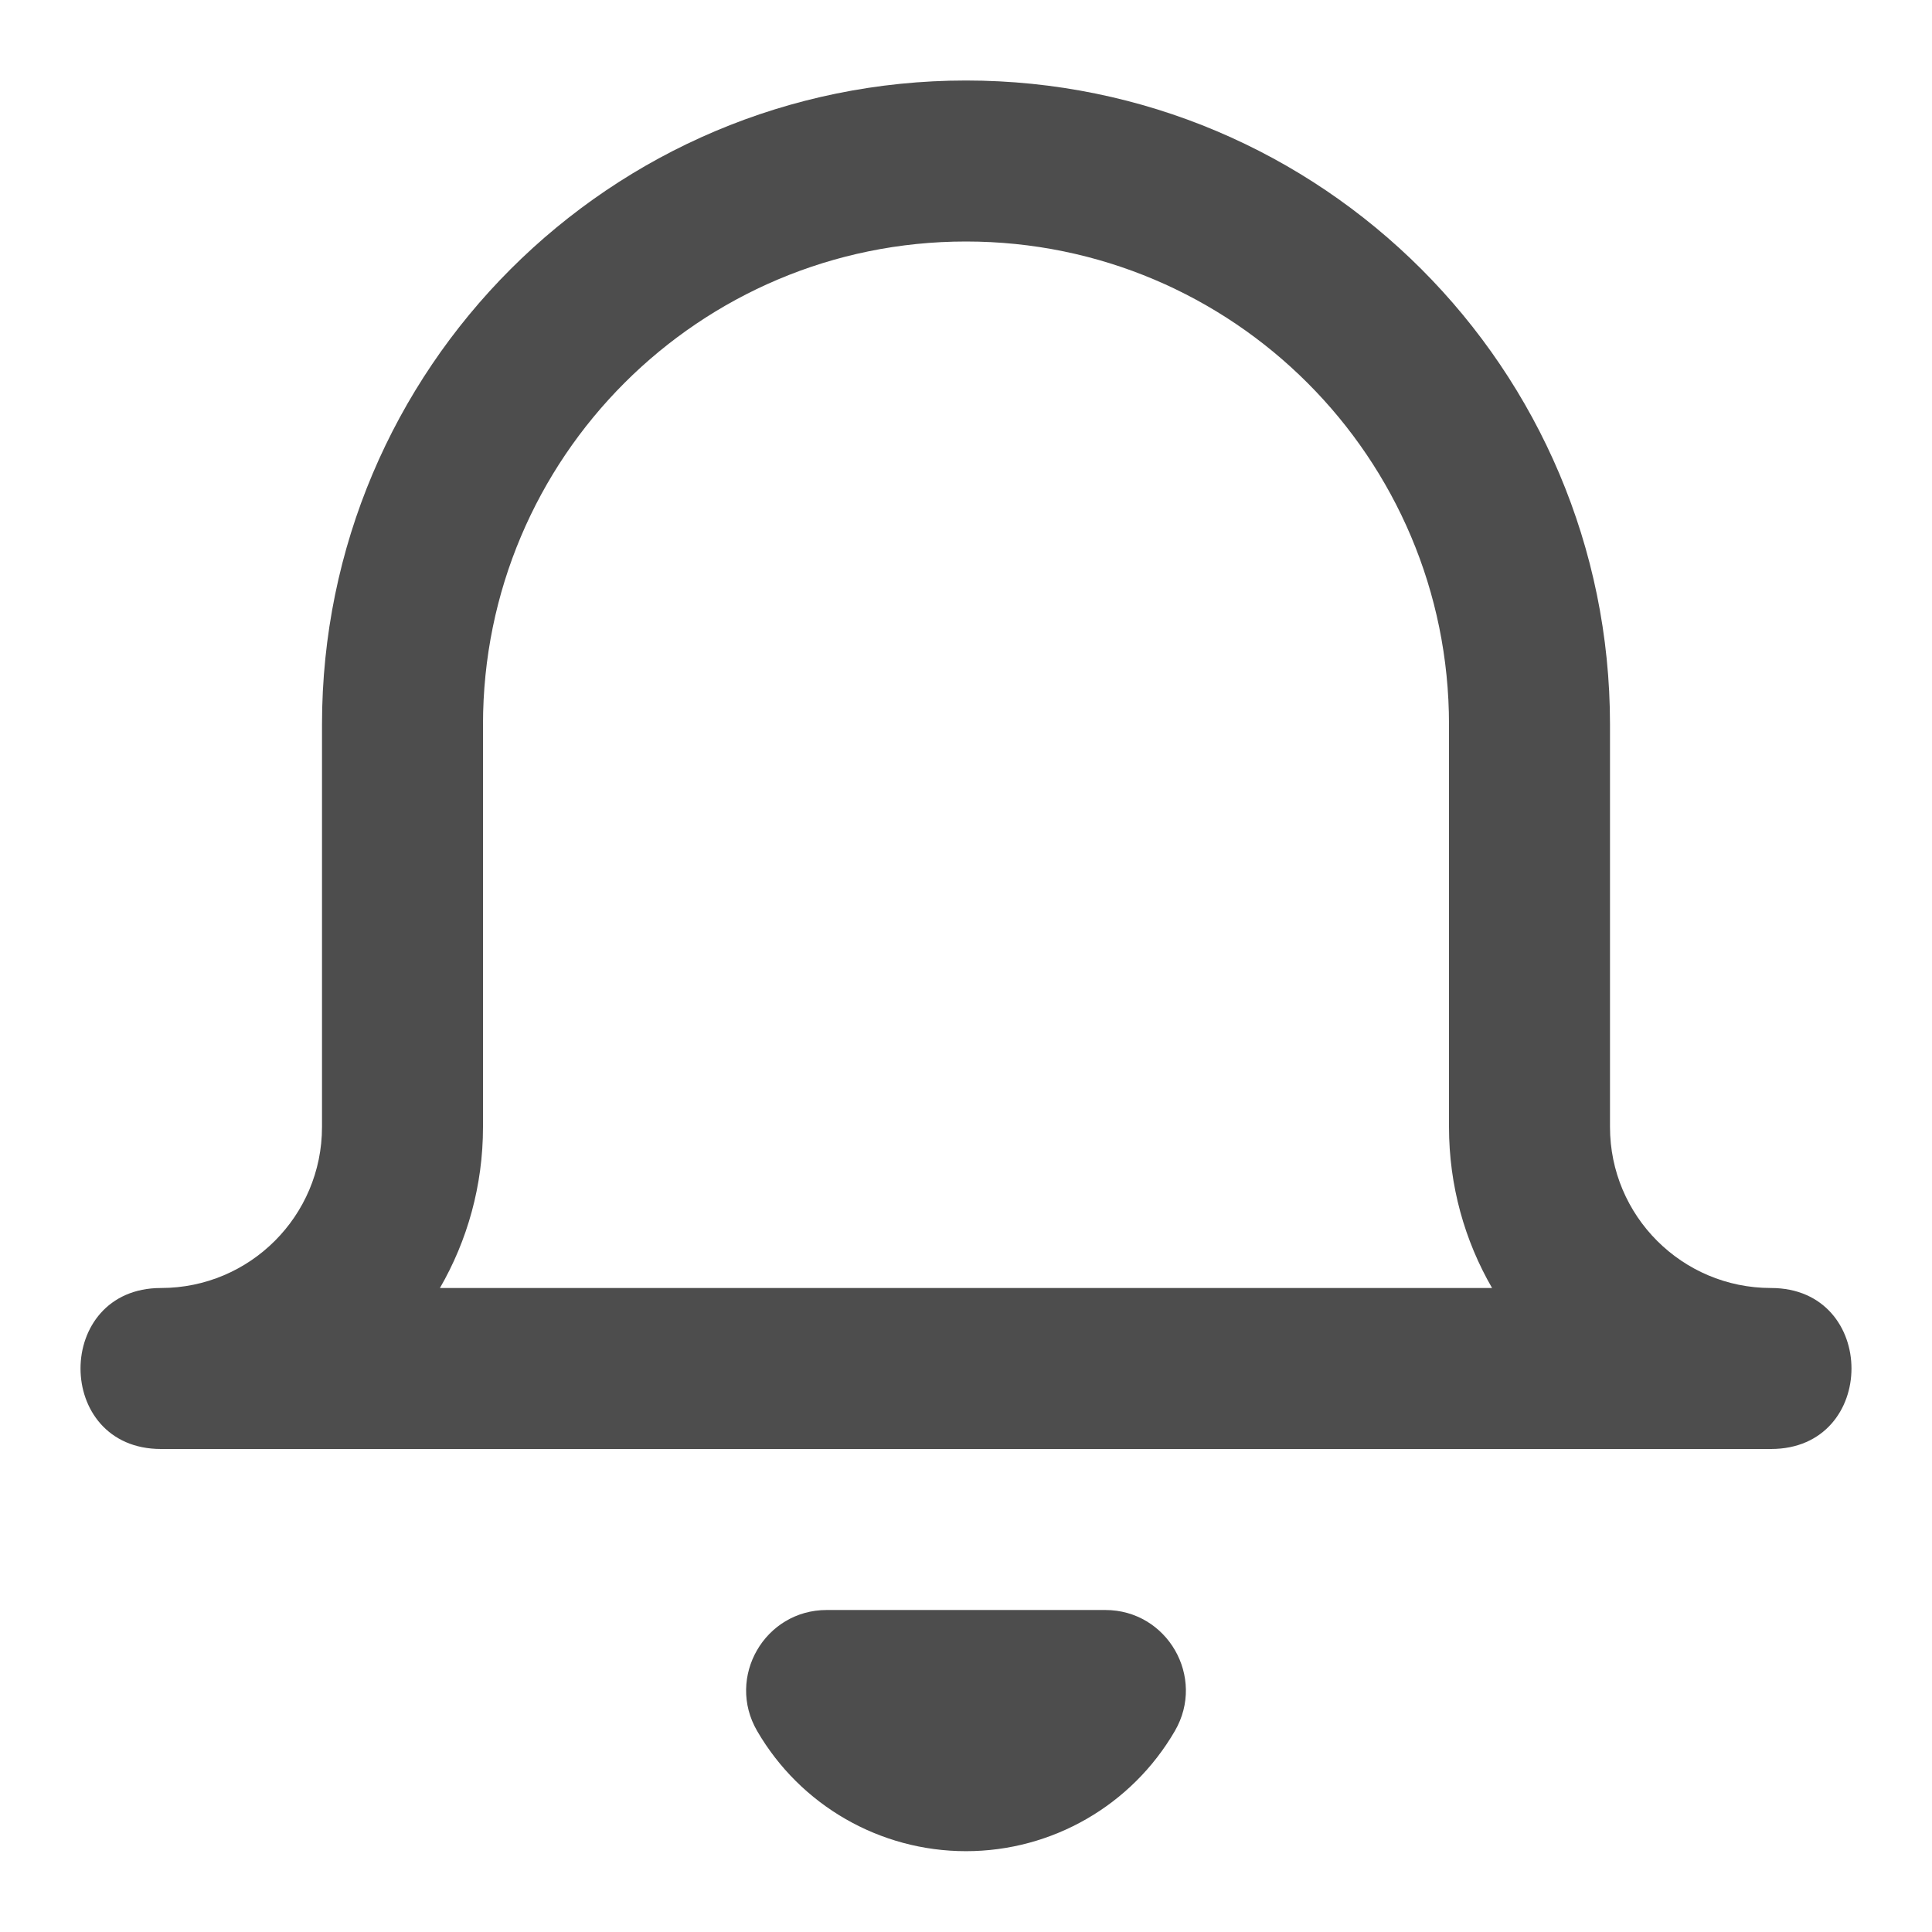 <?xml version="1.0" encoding="UTF-8"?>
<svg width="24px" height="24px" viewBox="0 0 24 24" version="1.1" xmlns="http://www.w3.org/2000/svg" xmlns:xlink="http://www.w3.org/1999/xlink">
    <title>998DE256-0C22-4606-A728-904577FF88C9</title>
    <defs>
        <path d="M18,14 L18,9 C18,5.686 15.314,3 12,3 C8.686,3 6,5.686 6,9 L6,14 C6,14.729 5.805,15.412 5.465,16 L18.535,16 C18.195,15.412 18,14.729 18,14 Z M22,18 L2,18 C0.667,18 0.667,16 2,16 C3.105,16 4,15.105 4,14 L4,9 C4,4.582 7.582,1 12,1 C16.418,1 20,4.582 20,9 L20,14 C20,15.105 20.895,16 22,16 C23.333,16 23.333,18 22,18 Z M14.595,21.502 C14.058,22.427 13.07,22.996 12,22.996 C10.93,22.996 9.942,22.427 9.405,21.502 C9.018,20.835 9.499,20 10.27,20 L13.73,20 C14.501,20 14.982,20.835 14.595,21.502 Z" id="path-1"></path>
    </defs>
    <g id="📸-Icon" stroke="none" stroke-width="1" fill="none" fill-rule="evenodd">
        <g id="icon/alert">
            <rect id="Rectangle" x="0" y="0" width="24" height="24"></rect>
            <mask id="mask-2" fill="white">
                <use xlink:href="#path-1"></use>
            </mask>
            <use id="Shape" fill="#4D4D4D" xlink:href="#path-1"></use>
        </g>
    </g>
</svg>
